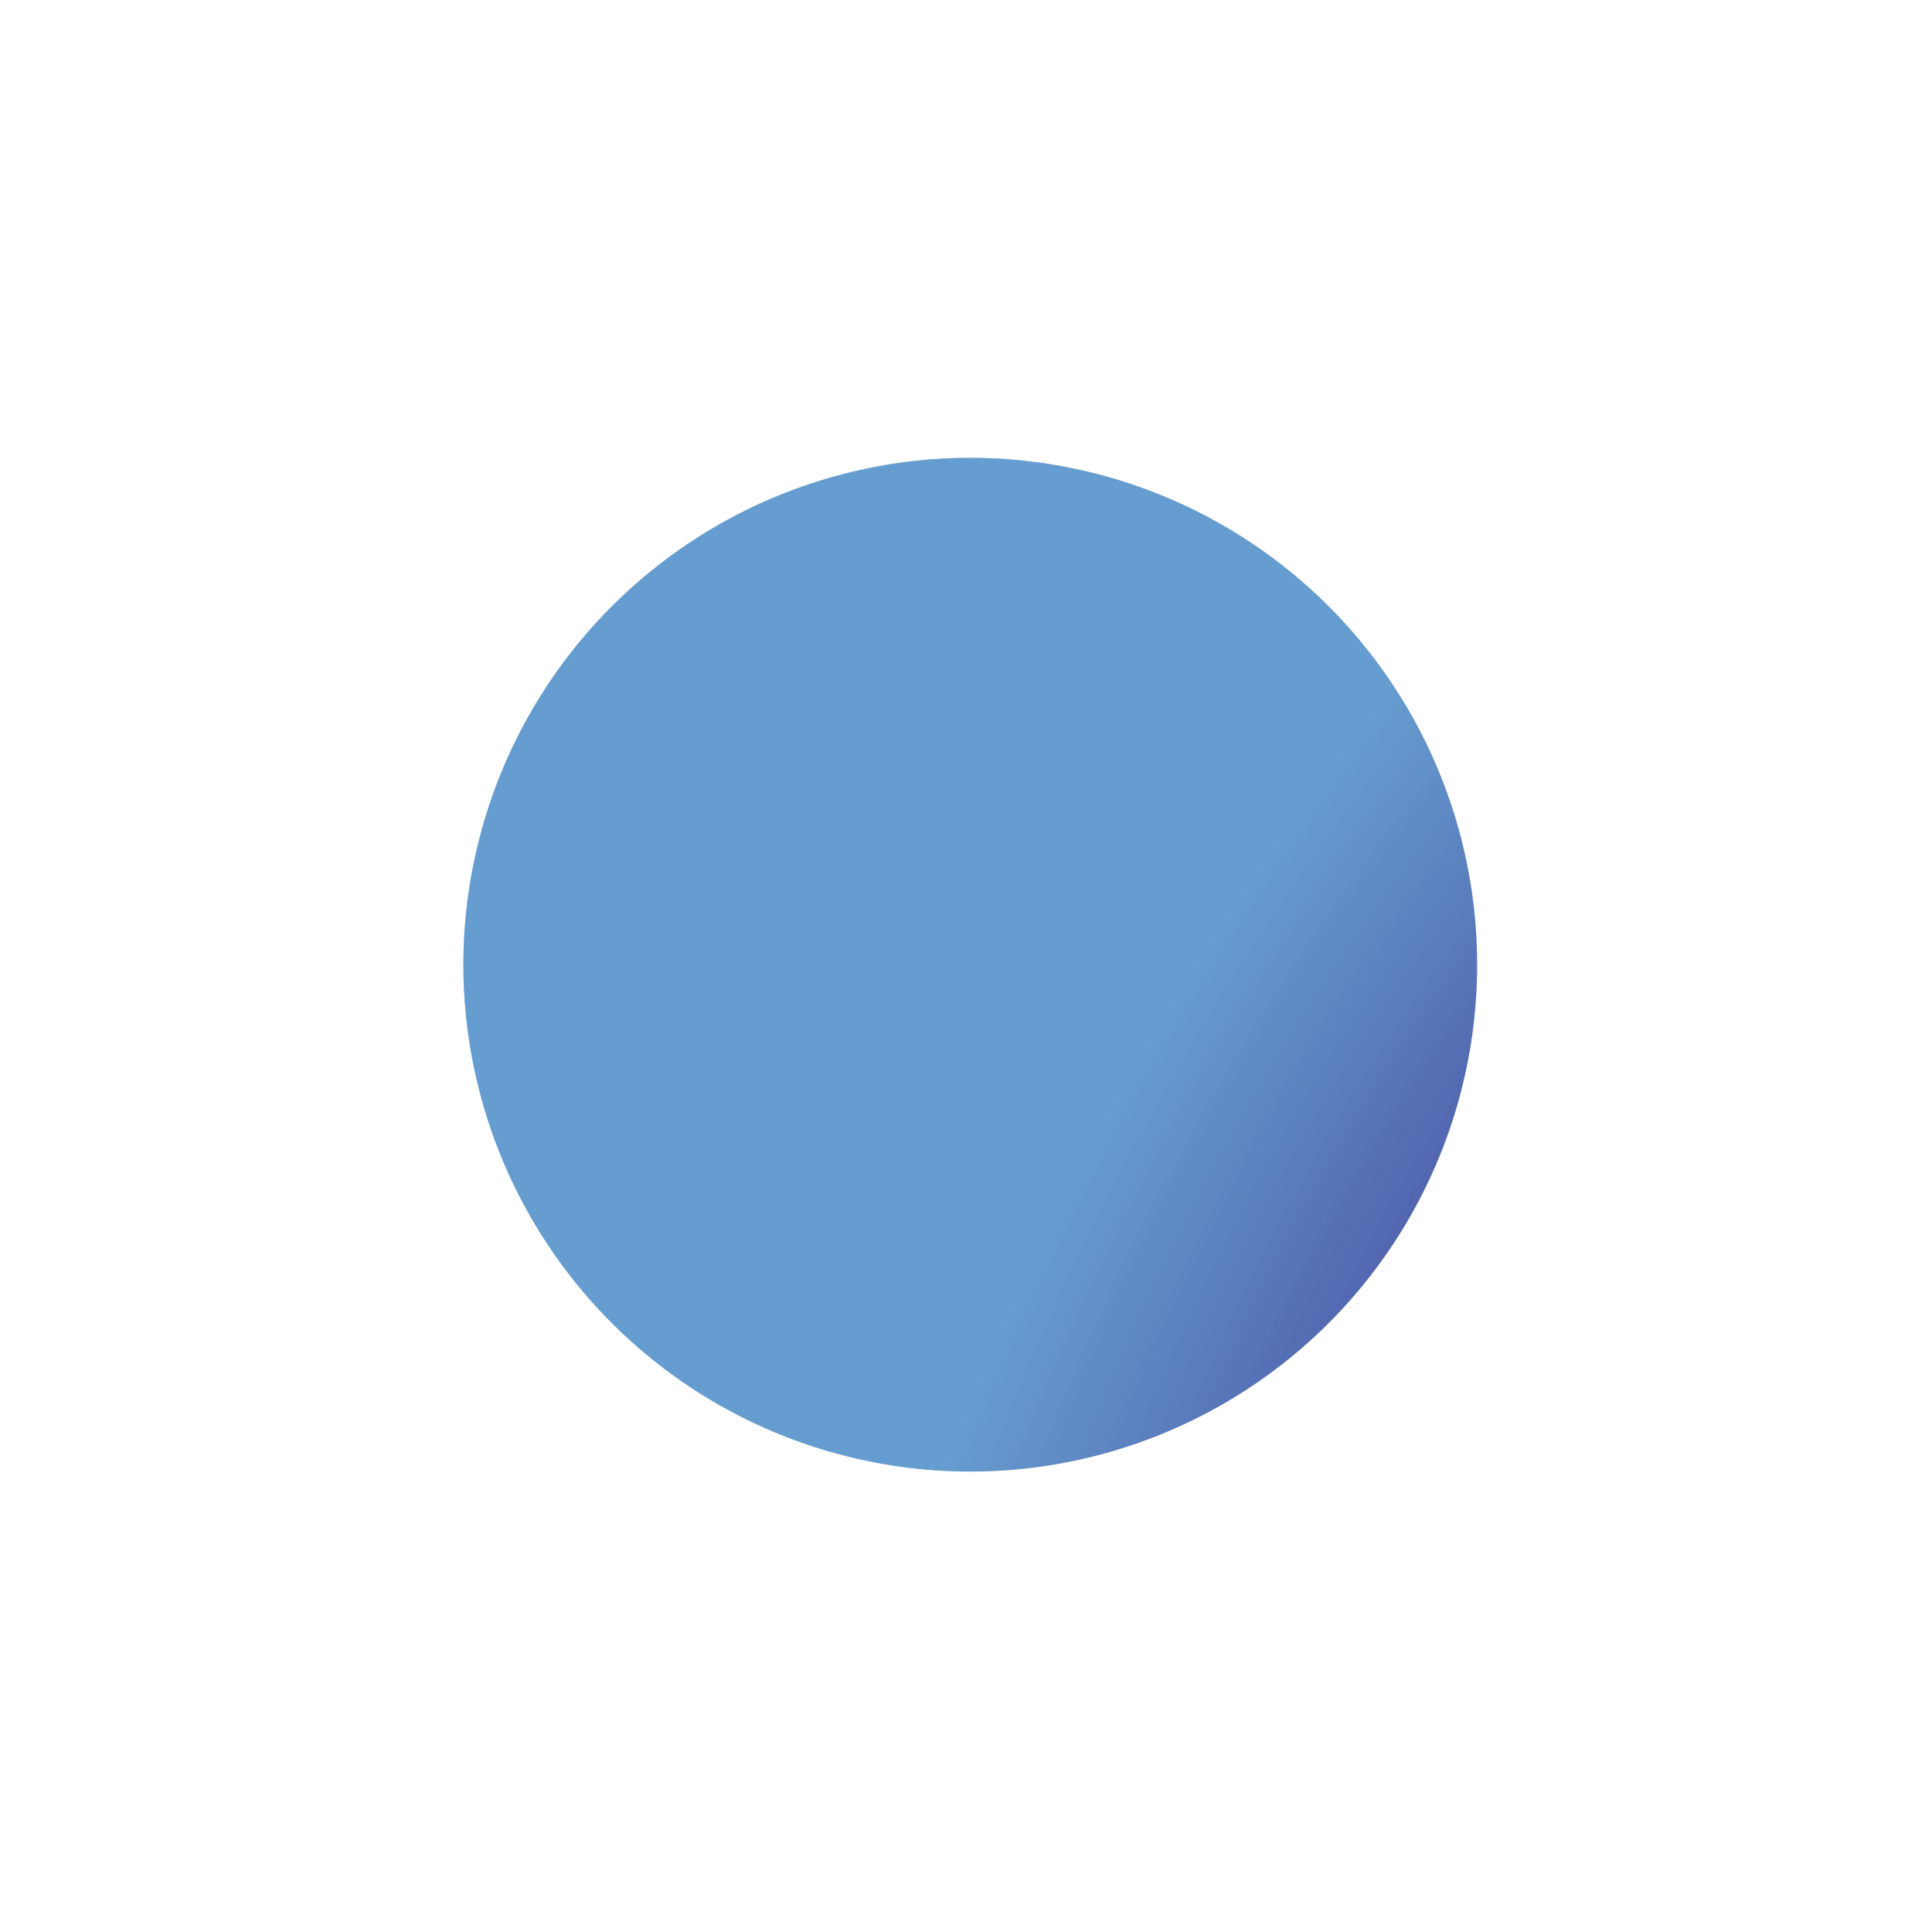 <svg width="146" height="146" viewBox="0 0 146 146" fill="none" xmlns="http://www.w3.org/2000/svg">
<circle r="38.302" transform="matrix(0.968 -0.251 0.251 0.968 73.321 72.901)" fill="#C4C4C4"/>
<circle r="38.302" transform="matrix(0.968 -0.251 0.251 0.968 73.321 72.901)" fill="url(#paint0_diamond_146_2873)"/>
<defs>
<radialGradient id="paint0_diamond_146_2873" cx="0" cy="0" r="1" gradientUnits="userSpaceOnUse" gradientTransform="translate(55.671 50.327) rotate(-134.449) scale(65.507 125.615)">
<stop stop-color="#2D2C48" stop-opacity="0.9"/>
<stop offset="0.342" stop-color="#363395" stop-opacity="0.9"/>
<stop offset="0.931" stop-color="#4F94D3" stop-opacity="0.8"/>
</radialGradient>
</defs>
</svg>

